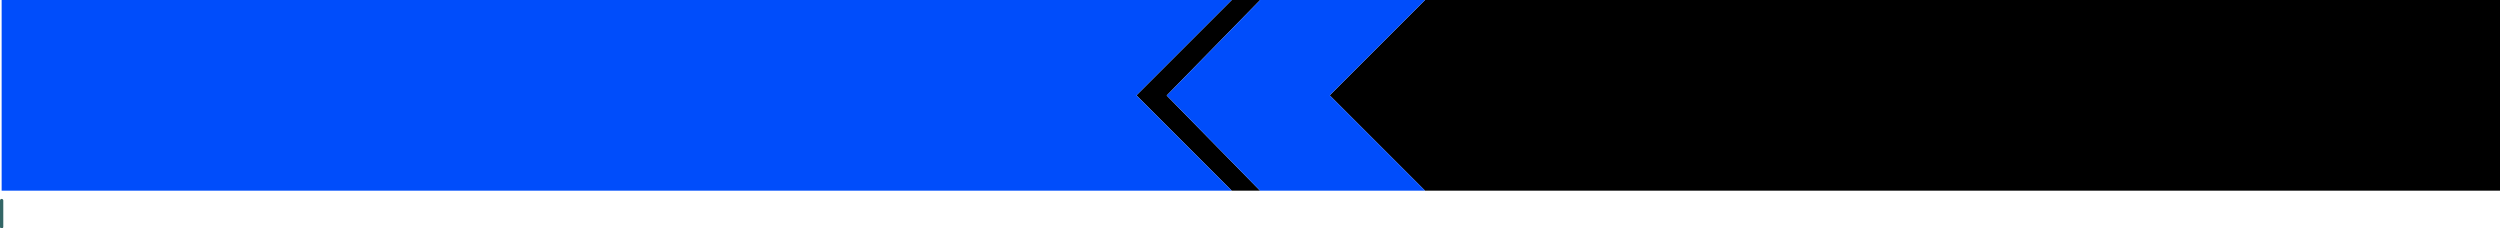 <?xml version="1.0" encoding="UTF-8" standalone="no"?>
<svg xmlns:xlink="http://www.w3.org/1999/xlink" height="69.5px" width="760.5px" xmlns="http://www.w3.org/2000/svg">
  <g transform="matrix(1.0, 0.0, 0.0, 1.0, 0.5, 0.0)">
    <path d="M433.0 0.0 L760.0 0.0 760.0 58.0 433.0 58.0 405.0 30.0 404.0 29.0 405.0 28.0 433.0 0.0 M382.8 58.0 L374.2 58.0 345.2 29.0 374.2 0.0 382.85 0.0 354.4 29.05 382.8 58.0" fill="#000000" fill-rule="evenodd" stroke="none"/>
    <path d="M433.0 58.0 L382.8 58.0 354.4 29.05 382.85 0.0 429.0 0.0 433.0 0.0 405.0 28.0 404.0 29.0 405.0 30.0 433.0 58.0 M374.2 58.0 L0.0 58.0 0.0 0.0 374.2 0.0 345.2 29.0 374.2 58.0" fill="#004dfb" fill-rule="evenodd" stroke="none"/>
    <path d="M0.0 61.0 L0.0 69.0" fill="none" stroke="#336666" stroke-linecap="round" stroke-linejoin="round" stroke-width="1.0"/>
  </g>
</svg>
